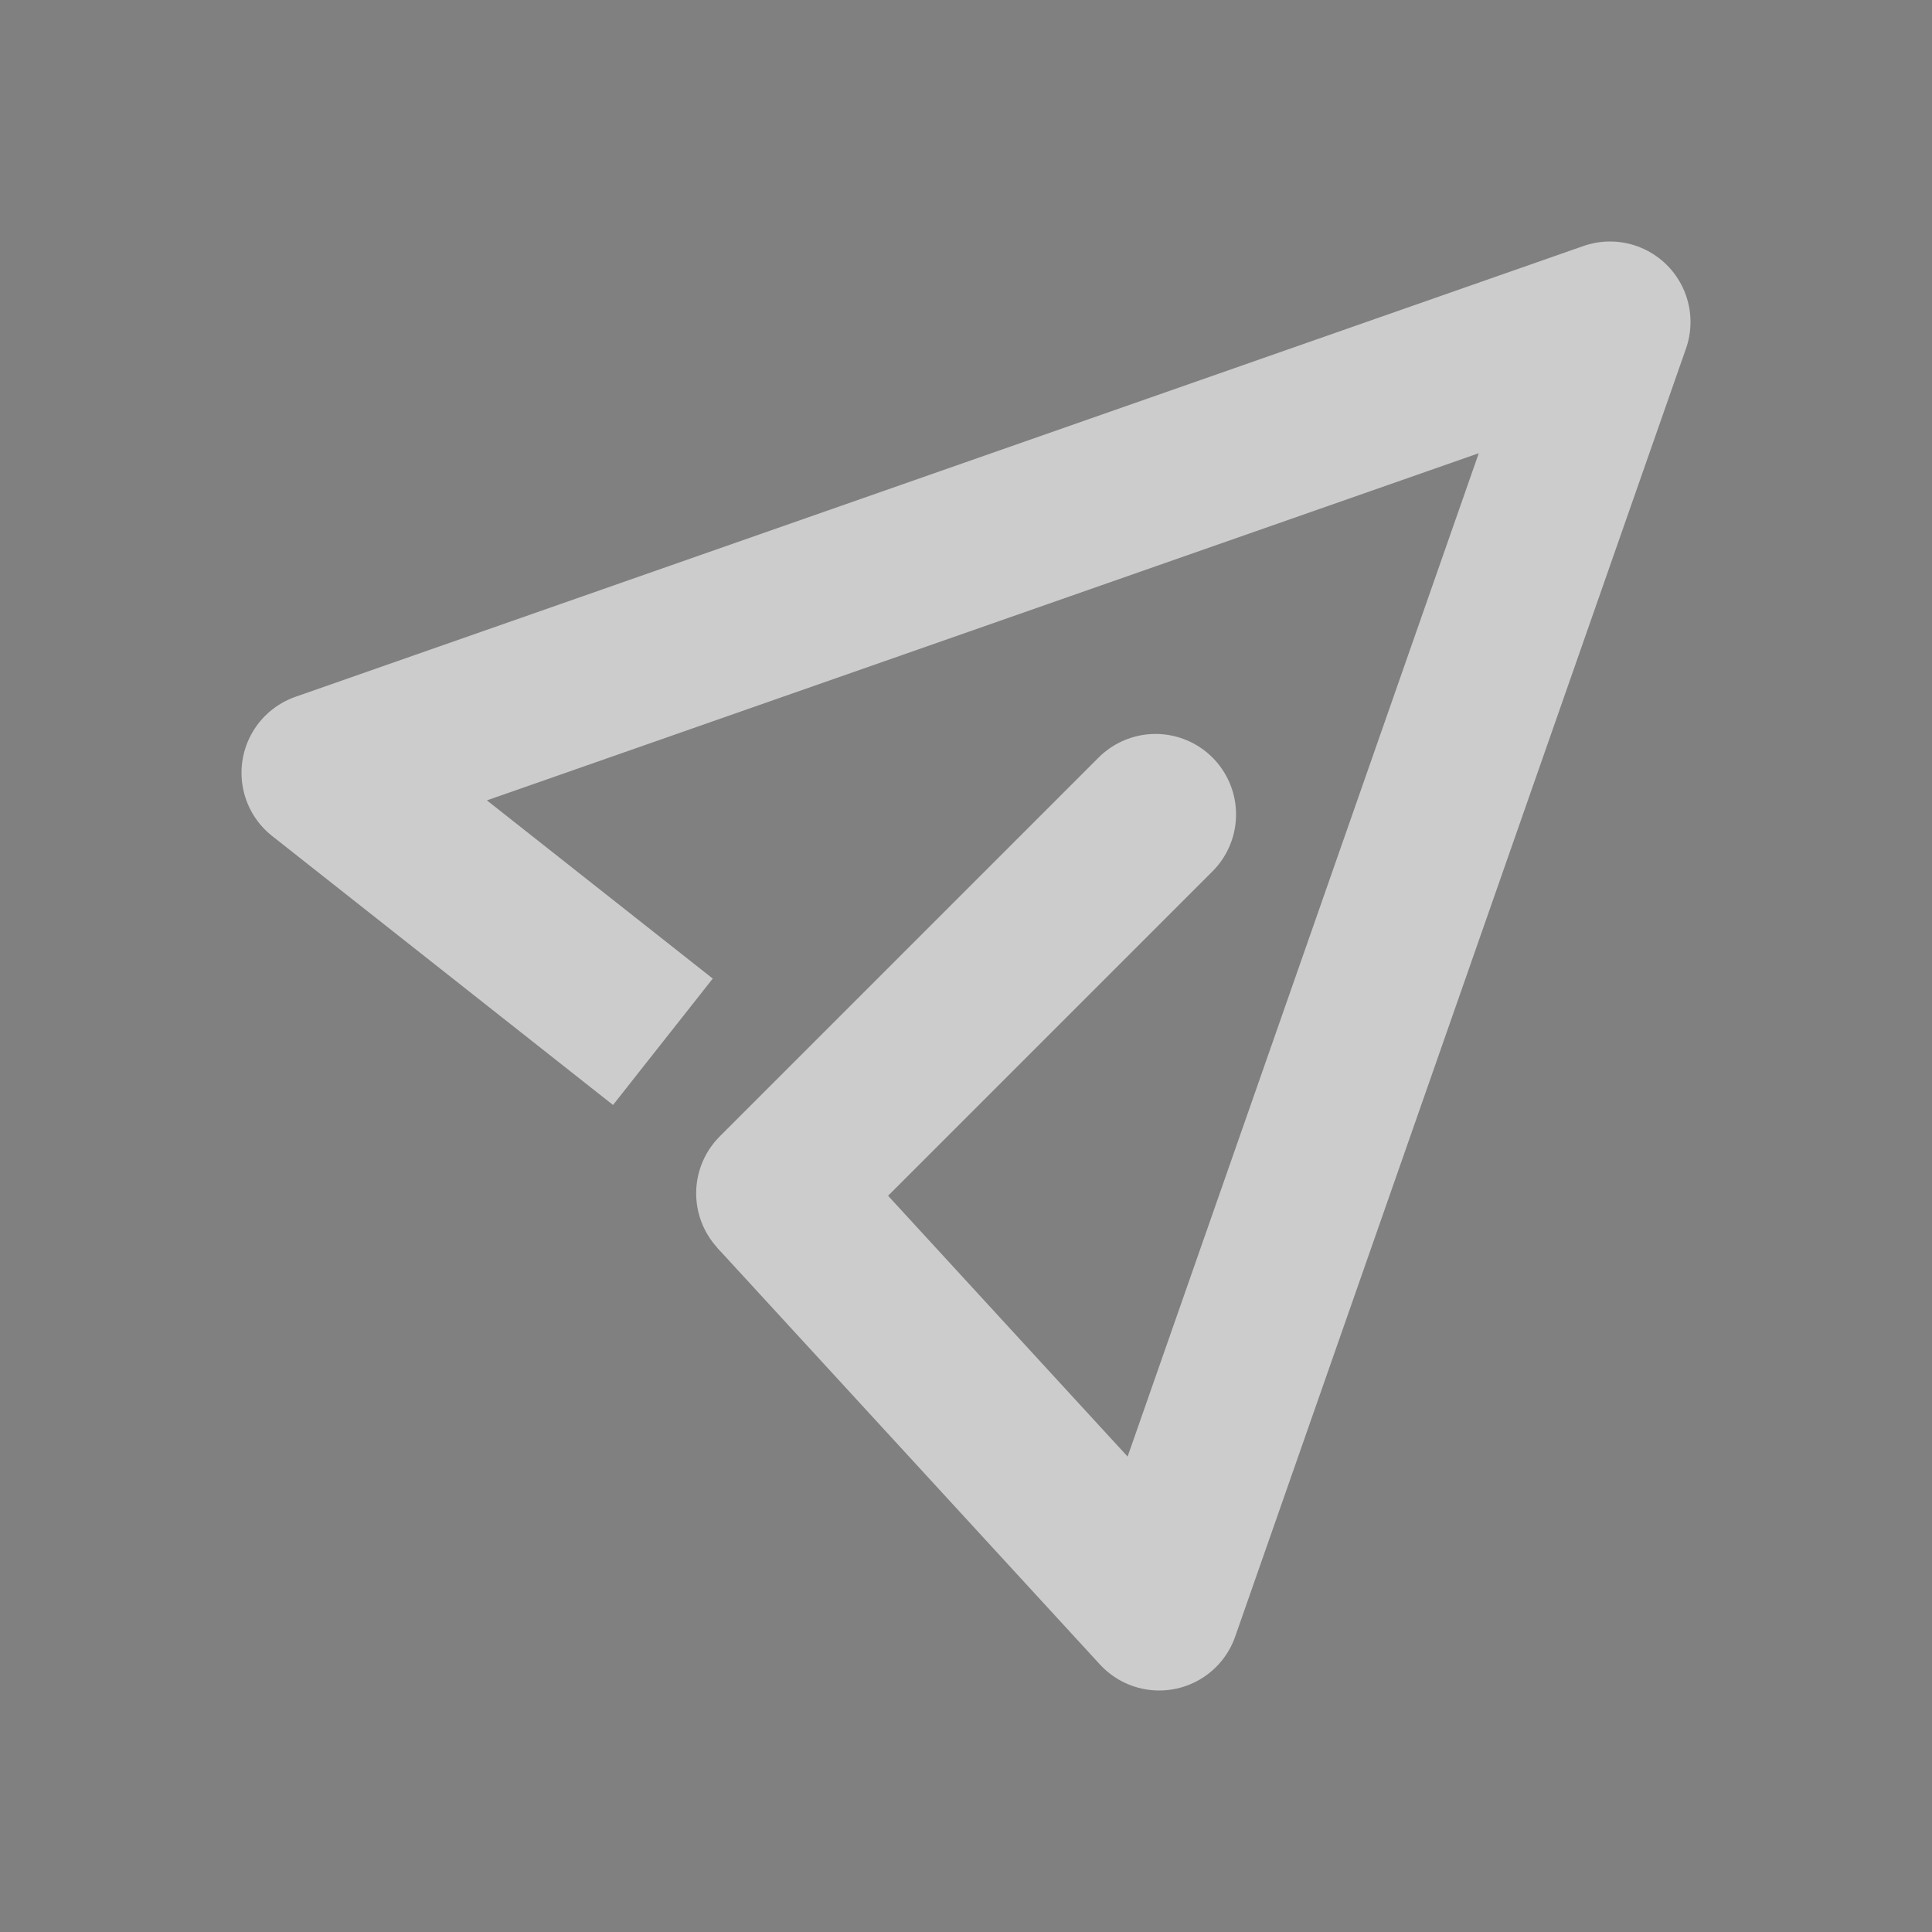 <svg width="18" height="18" viewBox="0 0 18 18" fill="none" xmlns="http://www.w3.org/2000/svg">
<rect x="0" y="0" width="18" height="18" fill="#808080" stroke="none"/>
<g opacity="0.6">
<path d="M10.766 7.588L7.236 11.118L10.766 7.588Z" fill="black"/>
<path d="M10.766 7.588L7.236 11.118" stroke="white" stroke-width="1.5" stroke-linecap="round" stroke-linejoin="round"/>
<path d="M7.235 11.118L10.8 15L15 3L3 7.2L6.176 9.706" stroke="white" stroke-width="1.5" stroke-linejoin="round"/>
</g>
</svg>
